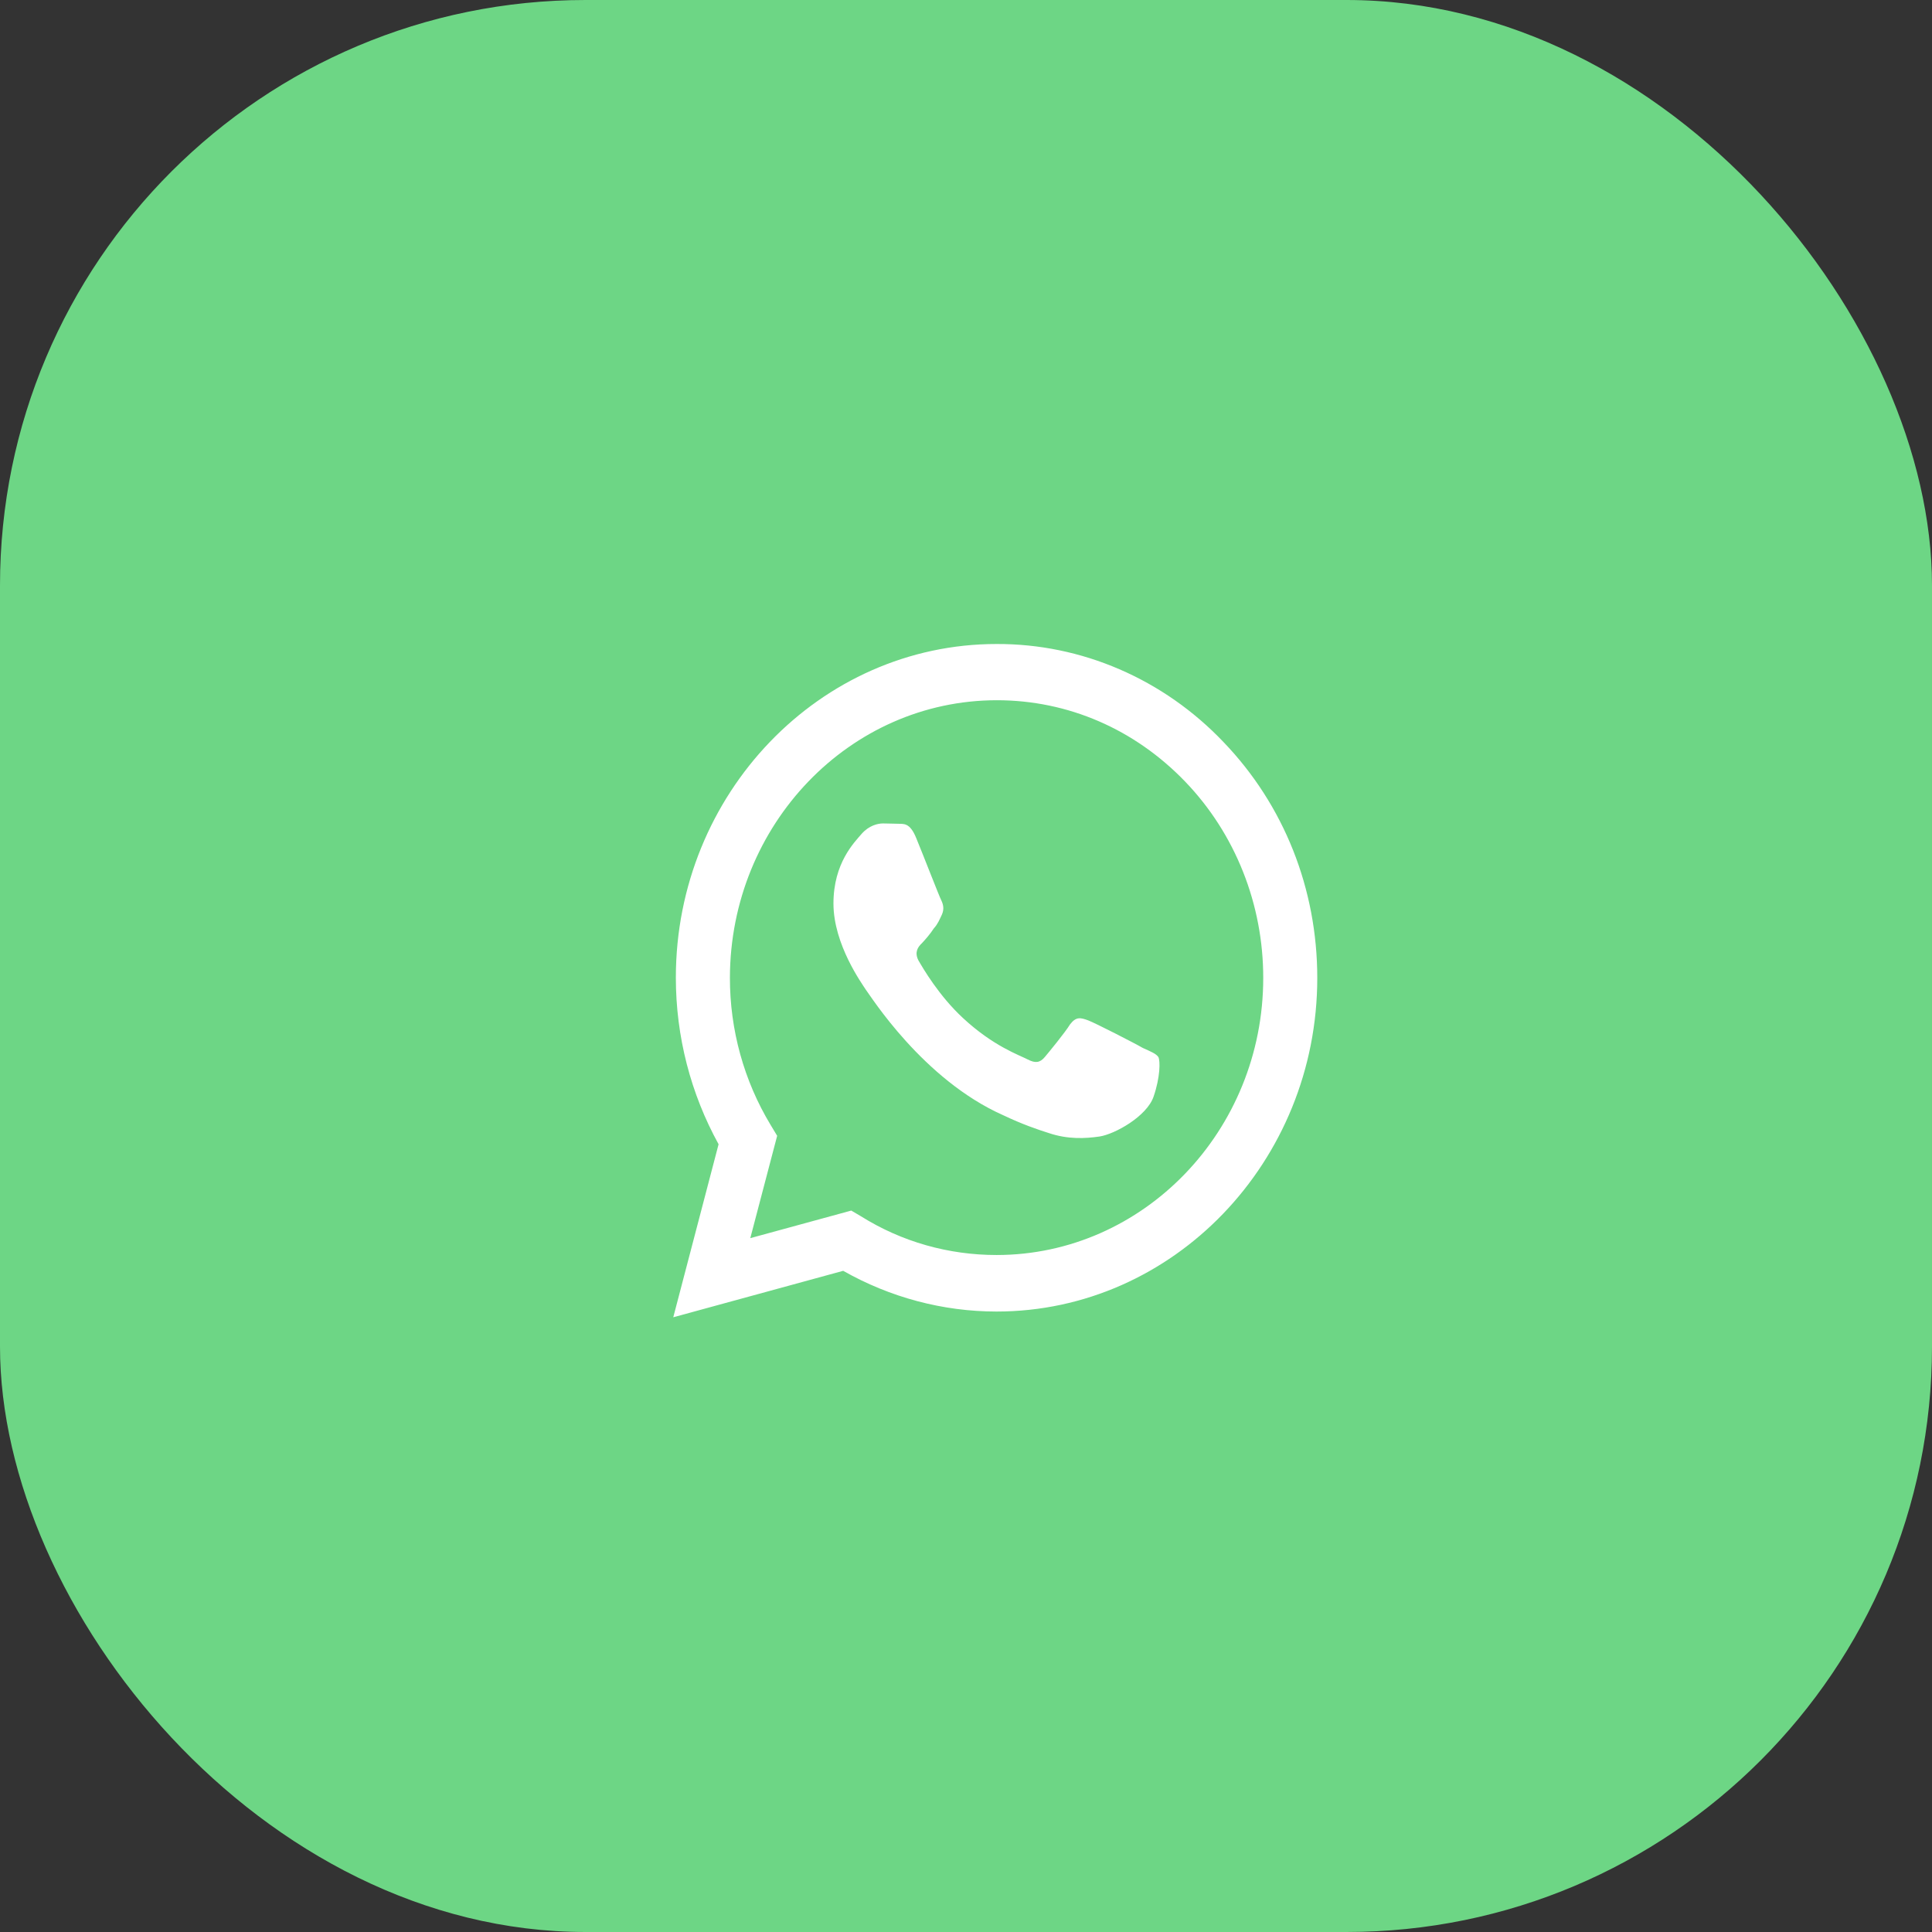 <svg width="66" height="66" viewBox="0 0 66 66" fill="none" xmlns="http://www.w3.org/2000/svg">
<rect x="0" y="0" width="66" height="66" fill="#333333" stroke="none"/>
<rect width="66" height="66" rx="20" fill="#6DD685"/>
<path d="M34.044 22C28.008 22 23.088 27.117 23.088 33.397C23.088 35.409 23.597 37.364 24.548 39.089L23 45L28.804 43.413C30.407 44.322 32.209 44.804 34.044 44.804C40.08 44.804 45 39.687 45 33.408C45 30.36 43.861 27.497 41.794 25.347C40.78 24.282 39.573 23.438 38.242 22.863C36.912 22.288 35.485 21.995 34.044 22ZM34.055 23.921C36.487 23.921 38.765 24.91 40.489 26.703C41.336 27.584 42.007 28.629 42.464 29.78C42.921 30.93 43.155 32.163 43.154 33.408C43.154 38.629 39.063 42.873 34.044 42.873C32.408 42.873 30.805 42.424 29.412 41.55L29.08 41.355L25.631 42.297L26.549 38.801L26.328 38.434C25.415 36.925 24.932 35.179 24.935 33.397C24.946 28.175 29.025 23.921 34.055 23.921ZM30.164 28.13C29.987 28.13 29.688 28.198 29.434 28.486C29.191 28.773 28.472 29.475 28.472 30.866C28.472 32.27 29.456 33.615 29.578 33.81C29.733 34.006 31.524 36.881 34.276 38.1C34.929 38.41 35.437 38.583 35.835 38.709C36.487 38.928 37.084 38.894 37.56 38.825C38.09 38.744 39.174 38.135 39.406 37.468C39.638 36.8 39.638 36.237 39.572 36.111C39.495 35.995 39.318 35.926 39.041 35.8C38.765 35.639 37.416 34.949 37.173 34.857C36.919 34.765 36.764 34.719 36.554 34.995C36.377 35.282 35.846 35.926 35.691 36.111C35.526 36.306 35.371 36.329 35.105 36.191C34.818 36.041 33.934 35.742 32.895 34.776C32.076 34.017 31.535 33.086 31.369 32.798C31.236 32.523 31.358 32.35 31.491 32.224C31.612 32.097 31.789 31.89 31.899 31.718C32.043 31.556 32.087 31.43 32.176 31.246C32.264 31.05 32.22 30.89 32.154 30.752C32.087 30.625 31.535 29.199 31.302 28.636C31.081 28.084 30.86 28.152 30.683 28.141C30.529 28.141 30.352 28.13 30.164 28.13Z" fill="white"/>
</svg>

